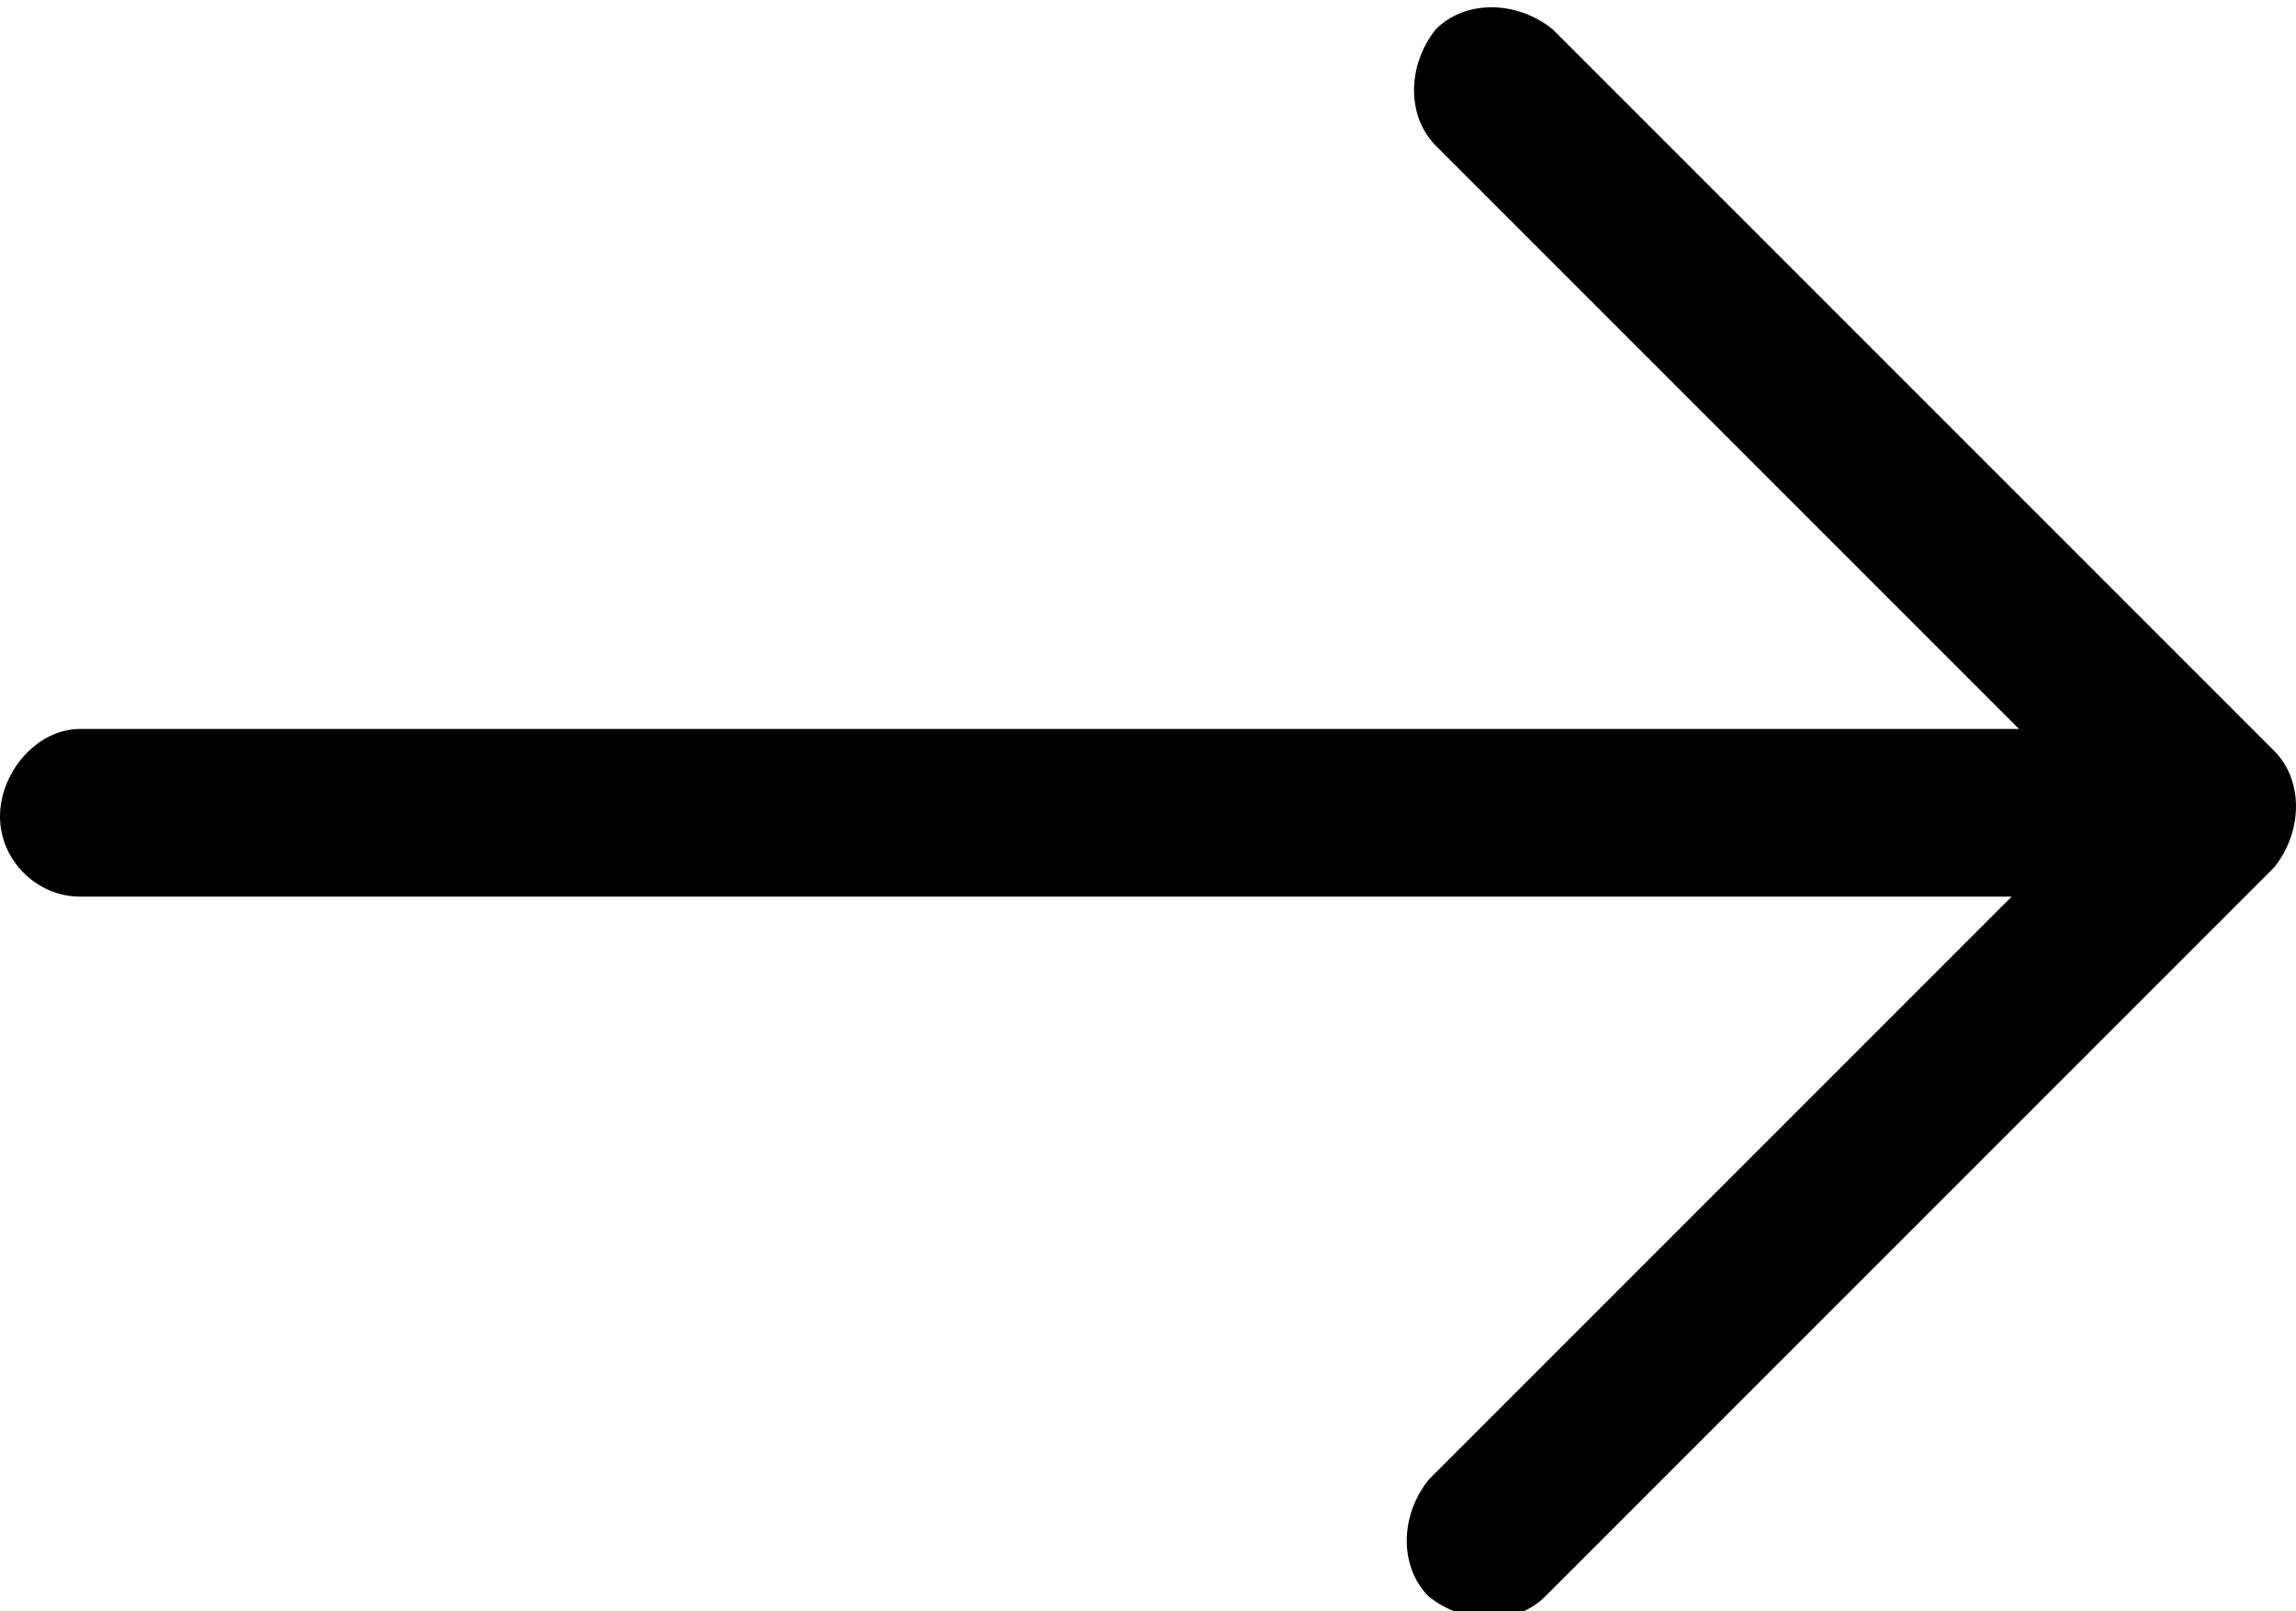 <svg version="1.1" id="Capa_1" xmlns="http://www.w3.org/2000/svg" x="0" y="0" viewBox="0 0 31.5 22.1" xml:space="preserve"><path d="M31.2 10.3c.4.4.4 1.1 0 1.6l-10 10c-.4.4-1.1.4-1.6 0-.4-.4-.4-1.1 0-1.6l8-8H1.1c-.6 0-1.1-.5-1.1-1.1S.5 10 1.1 10h26.6l-8-8c-.4-.4-.4-1.1 0-1.6.4-.4 1.1-.4 1.6 0l9.9 9.9z"/></svg>